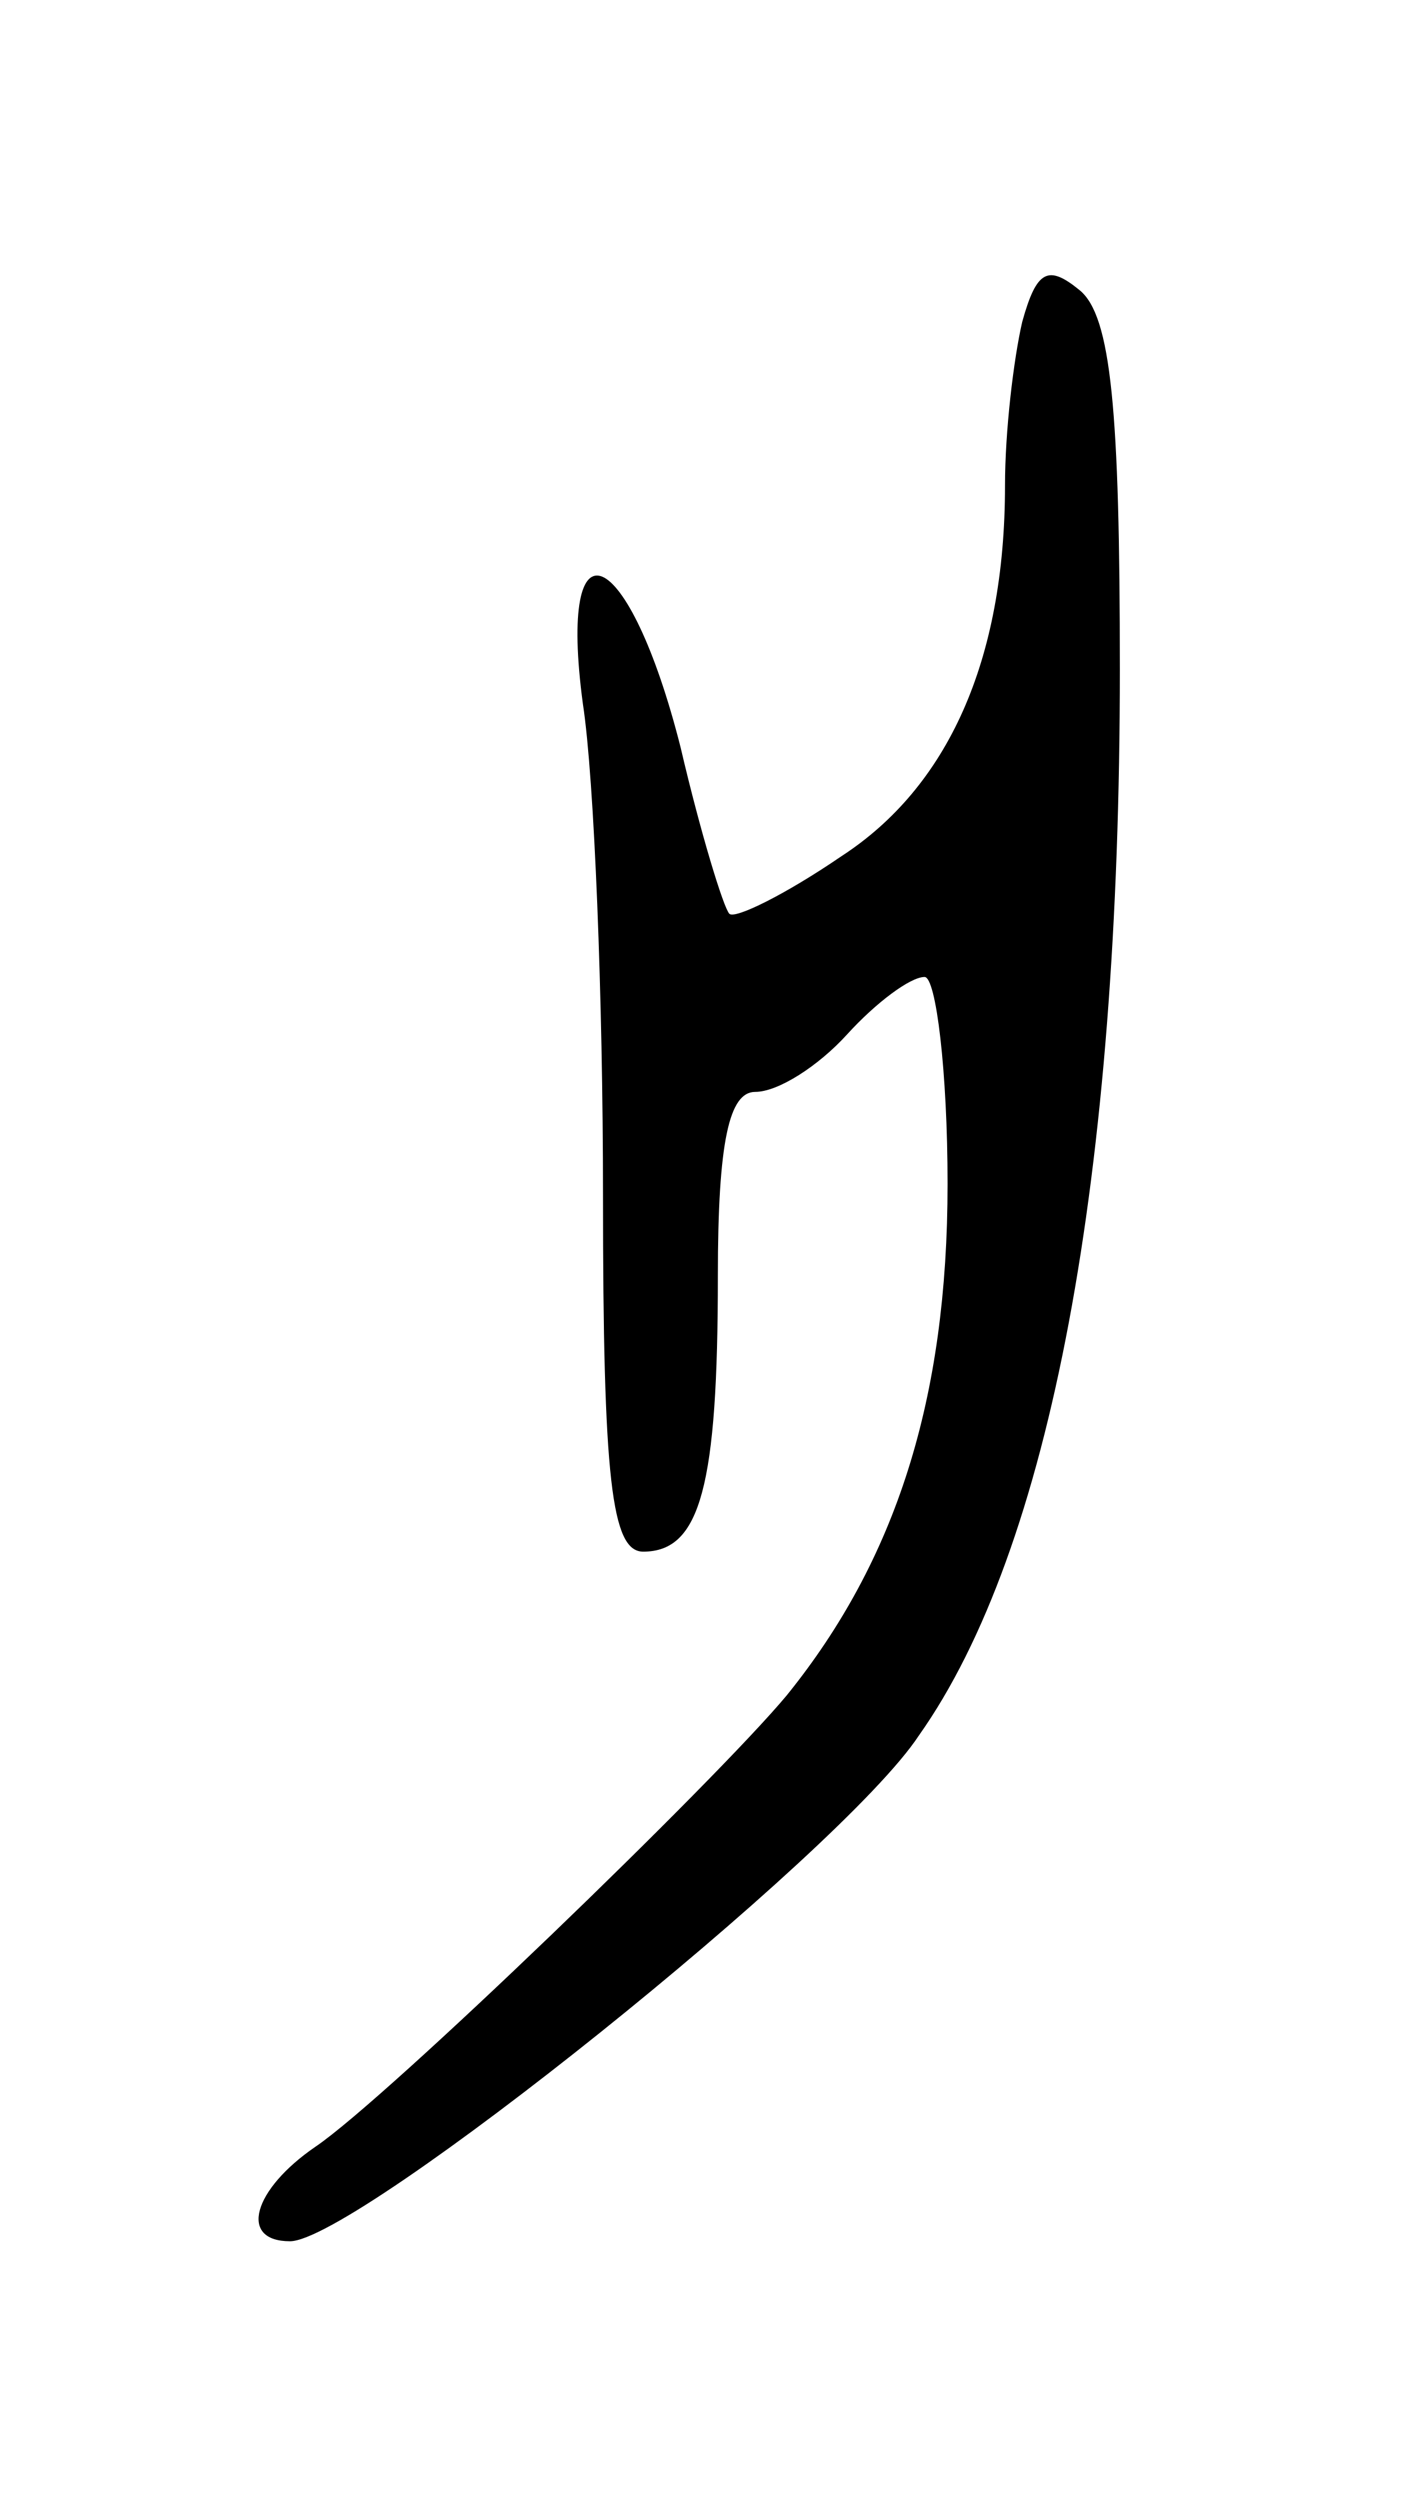<svg version="1.0" xmlns="http://www.w3.org/2000/svg"
 width="49pt" height="87pt" viewBox="0 0 49 87"
 preserveAspectRatio="xMidYMid meet">
<g transform="translate(0,87) scale(0.1,-0.1)"
fill="#000000" stroke="none">
<path d="M356 758 c-3 -13 -6 -38 -6 -57 0 -61 -20 -105 -57 -129 -19 -13 -37
-22 -39 -20 -2 2 -10 28 -17 58 -18 71 -43 82 -34 15 4 -26 7 -103 7 -171 0
-99 3 -124 14 -124 20 0 26 23 26 96 0 47 4 64 13 64 8 0 22 9 32 20 10 11 22
20 27 20 4 0 8 -33 8 -72 0 -75 -18 -131 -56 -178 -25 -30 -139 -140 -164
-157 -22 -15 -27 -33 -9 -33 23 0 192 135 219 176 46 65 70 195 70 371 0 90
-3 123 -14 132 -11 9 -15 7 -20 -11z"/>
</g>
</svg>
